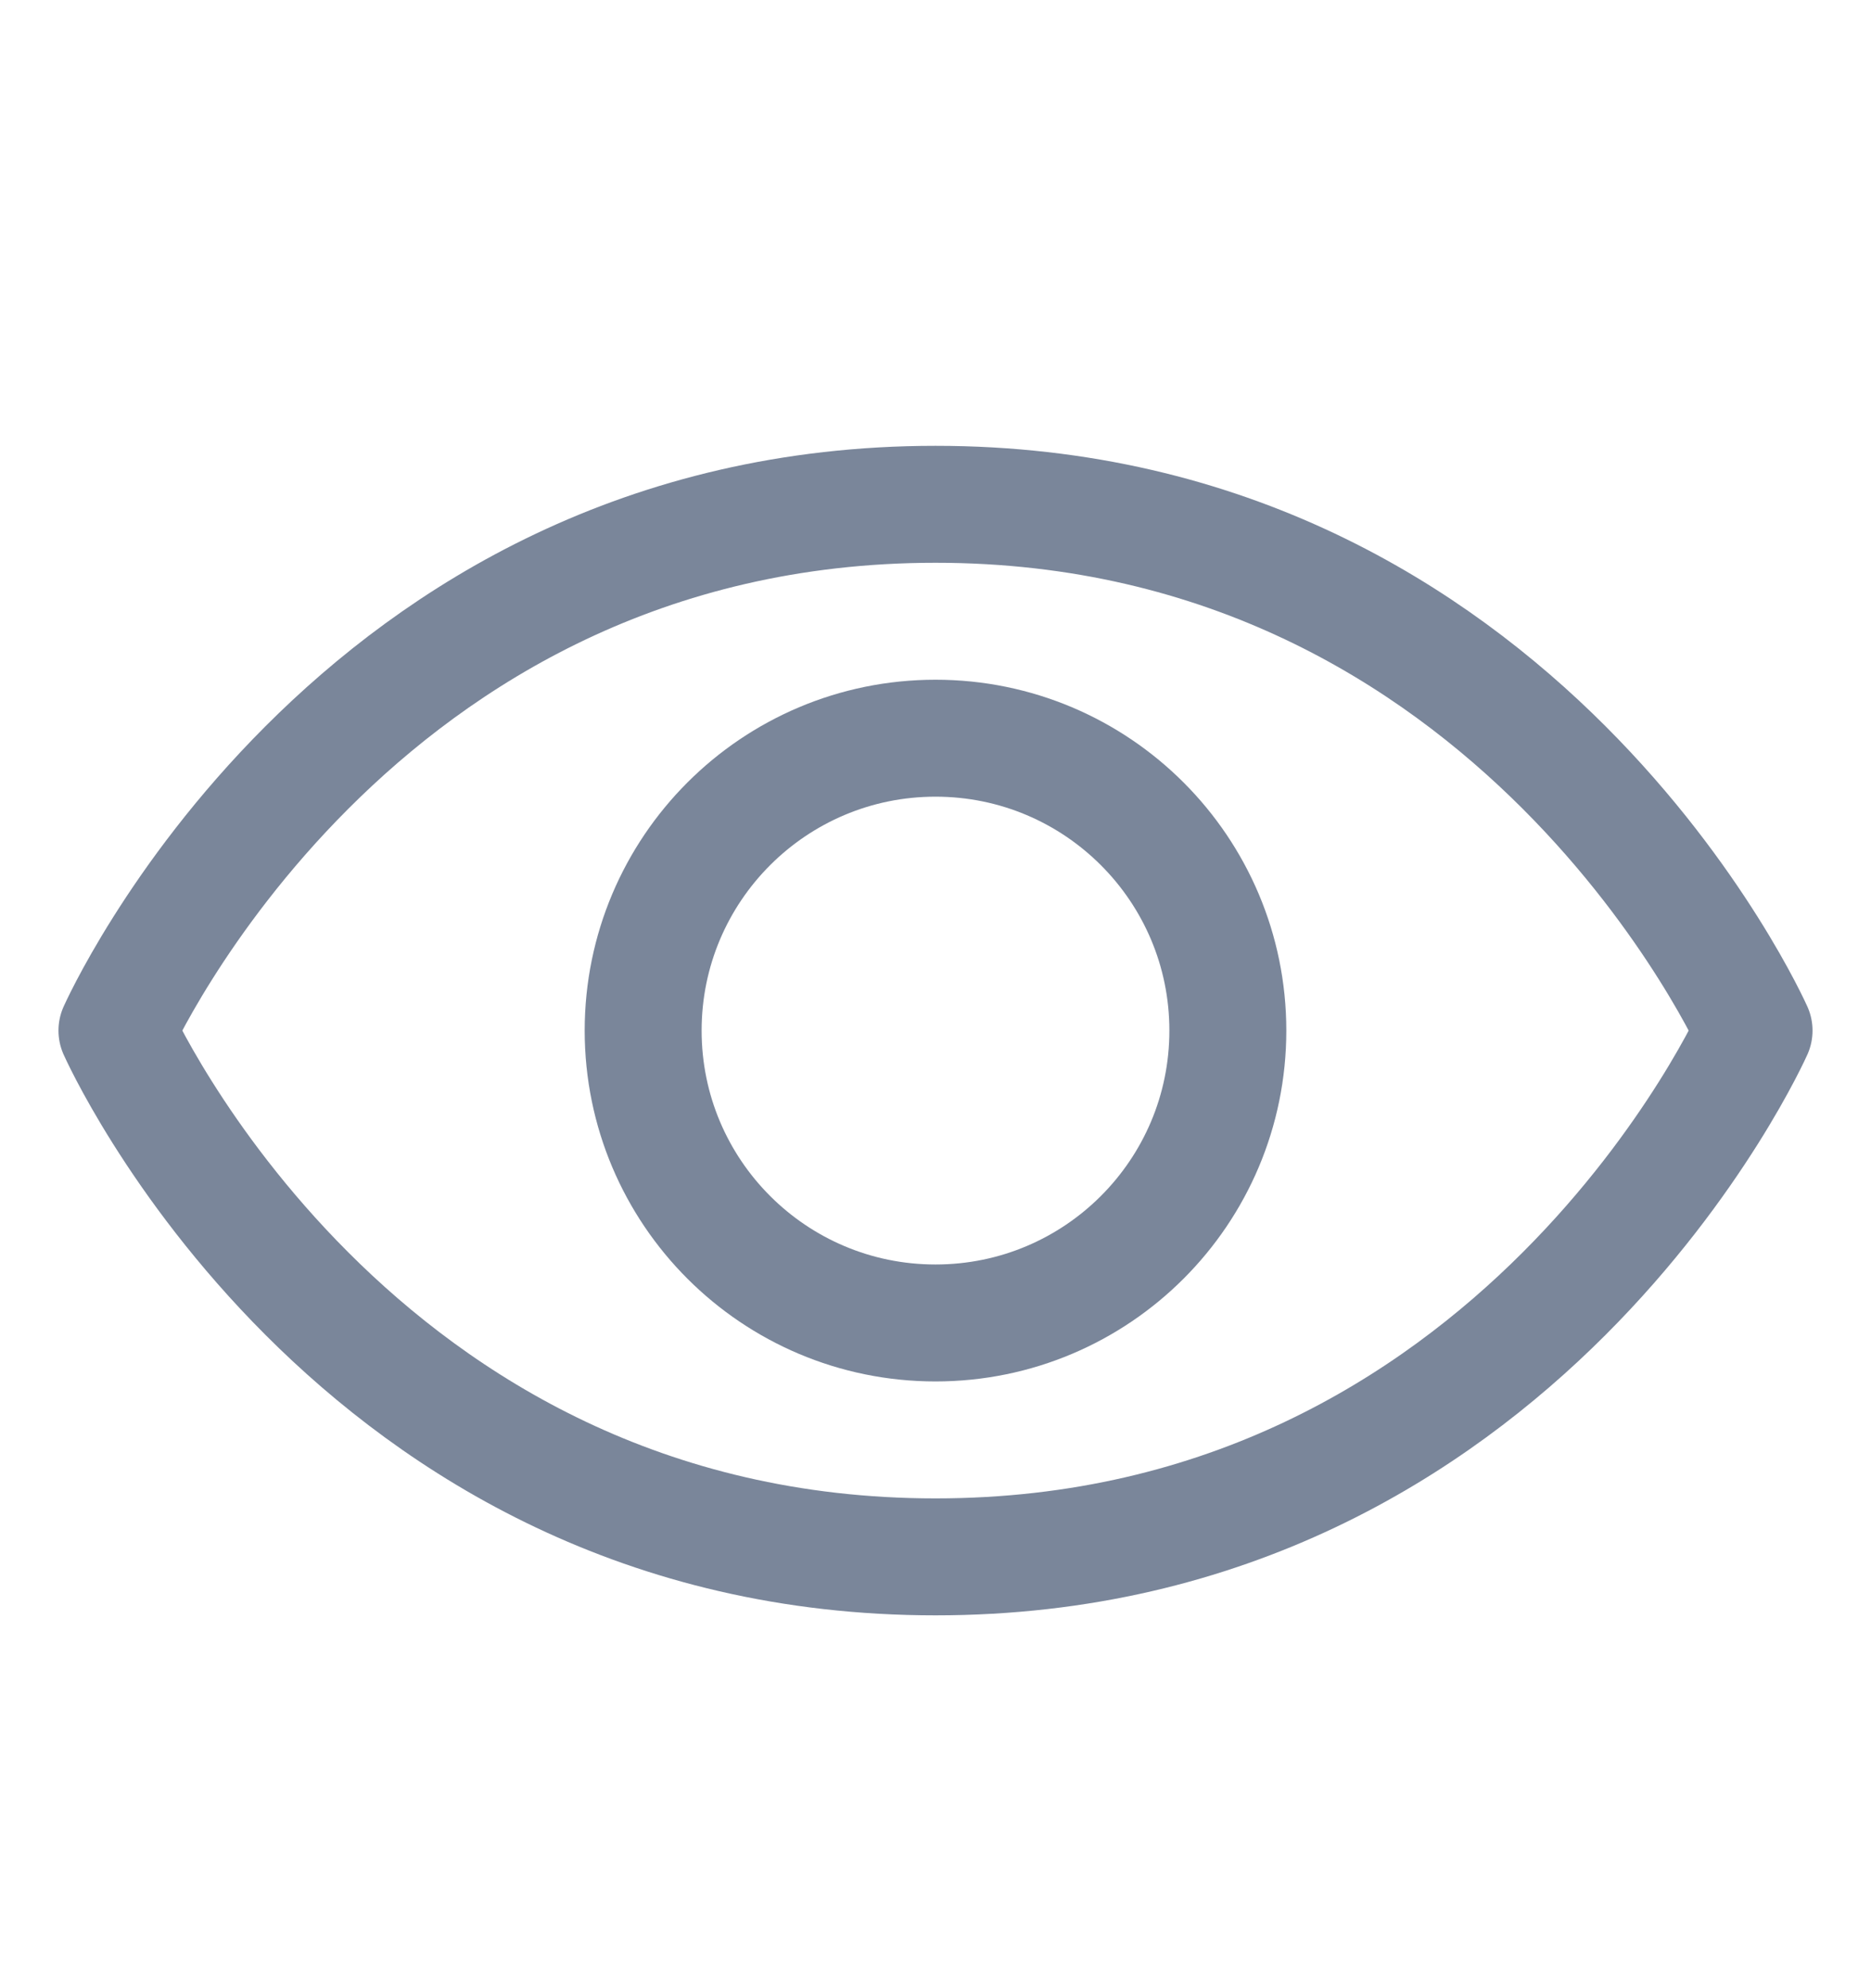 <svg width="16" height="17" viewBox="0 0 16 17" fill="none" xmlns="http://www.w3.org/2000/svg">
<path d="M8 4.312C3 4.312 1 8.812 1 8.812C1 8.812 3 13.312 8 13.312C13 13.312 15 8.812 15 8.812C15 8.812 13 4.312 8 4.312Z" stroke="#7A869A" stroke-linecap="round" stroke-linejoin="round"/>
<path d="M8 11.312C9.381 11.312 10.5 10.193 10.5 8.812C10.5 7.431 9.381 6.312 8 6.312C6.619 6.312 5.5 7.431 5.5 8.812C5.5 10.193 6.619 11.312 8 11.312Z" stroke="#7A869A" stroke-linecap="round" stroke-linejoin="round"/>
</svg>
